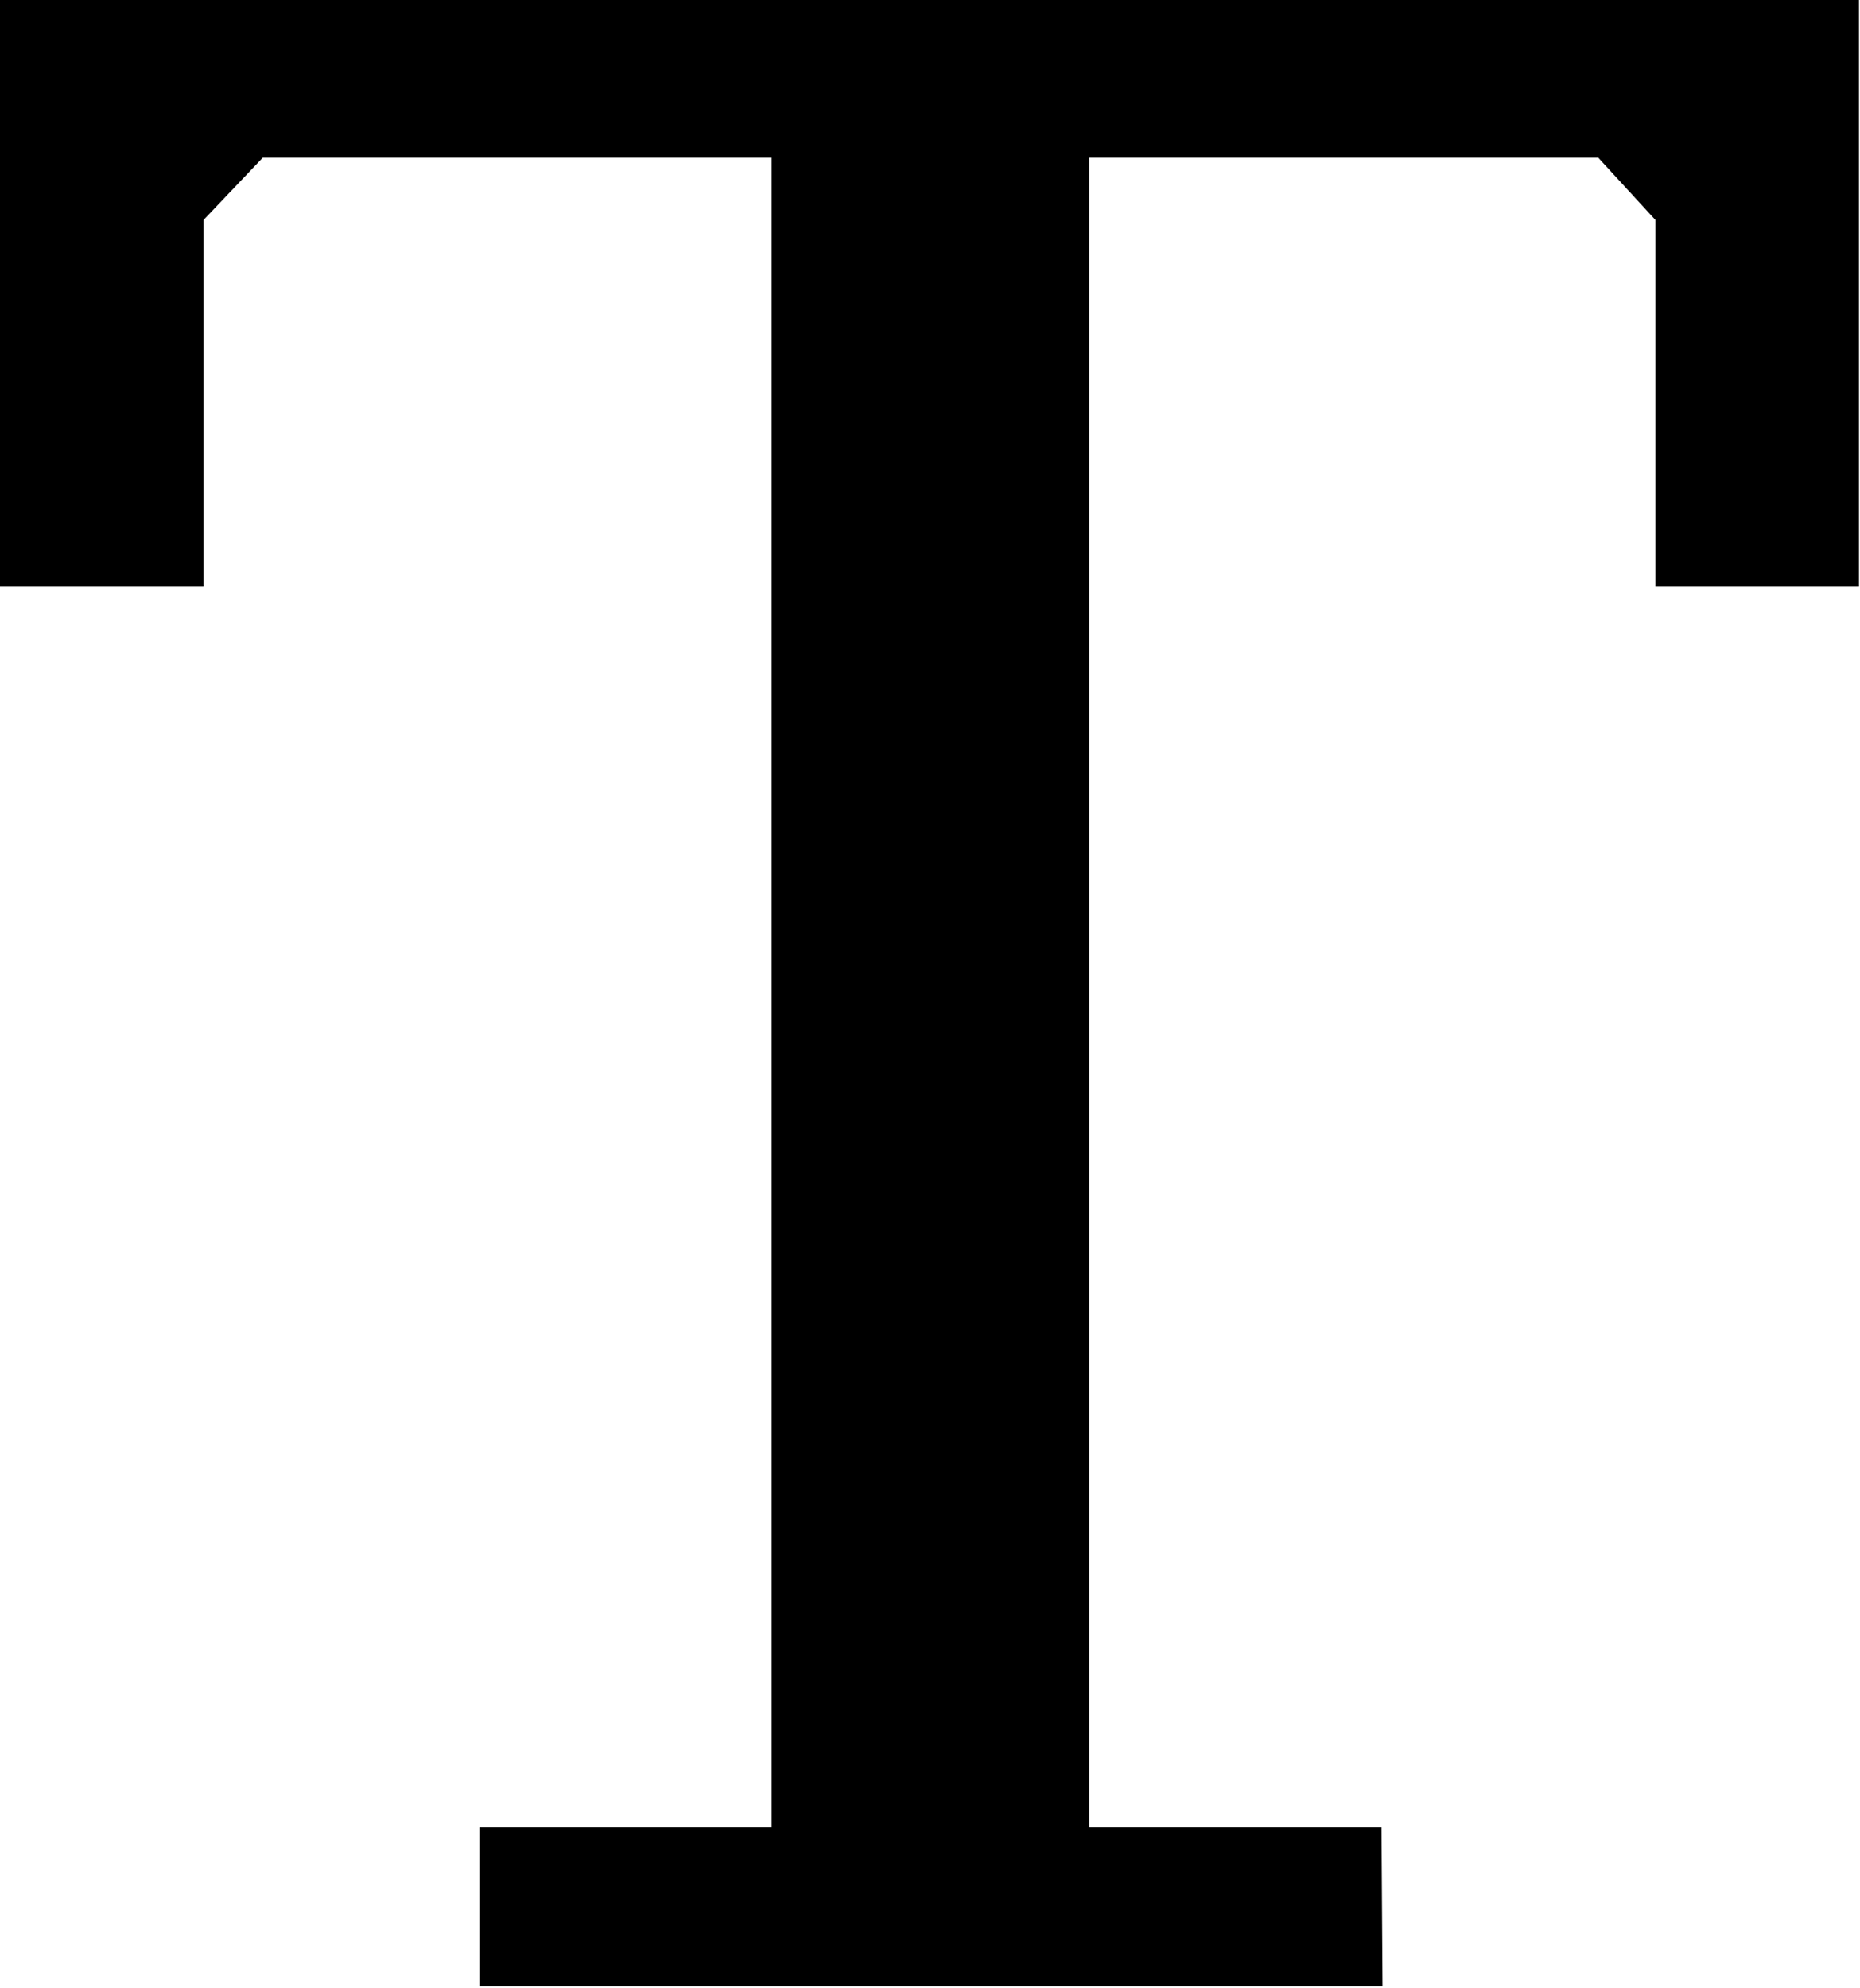 <svg id="Layer_3" data-name="Layer 3" xmlns="http://www.w3.org/2000/svg" viewBox="0 0 18.27 19.53"><title>typeface44</title><path d="M13.58,19.51H4.71V17.95H7.58V1.55h-5L2,2.16v3.6H0V0H18.26V5.76h-2V2.16l-.56-.61h-5v16.4h2.87Z"/></svg>